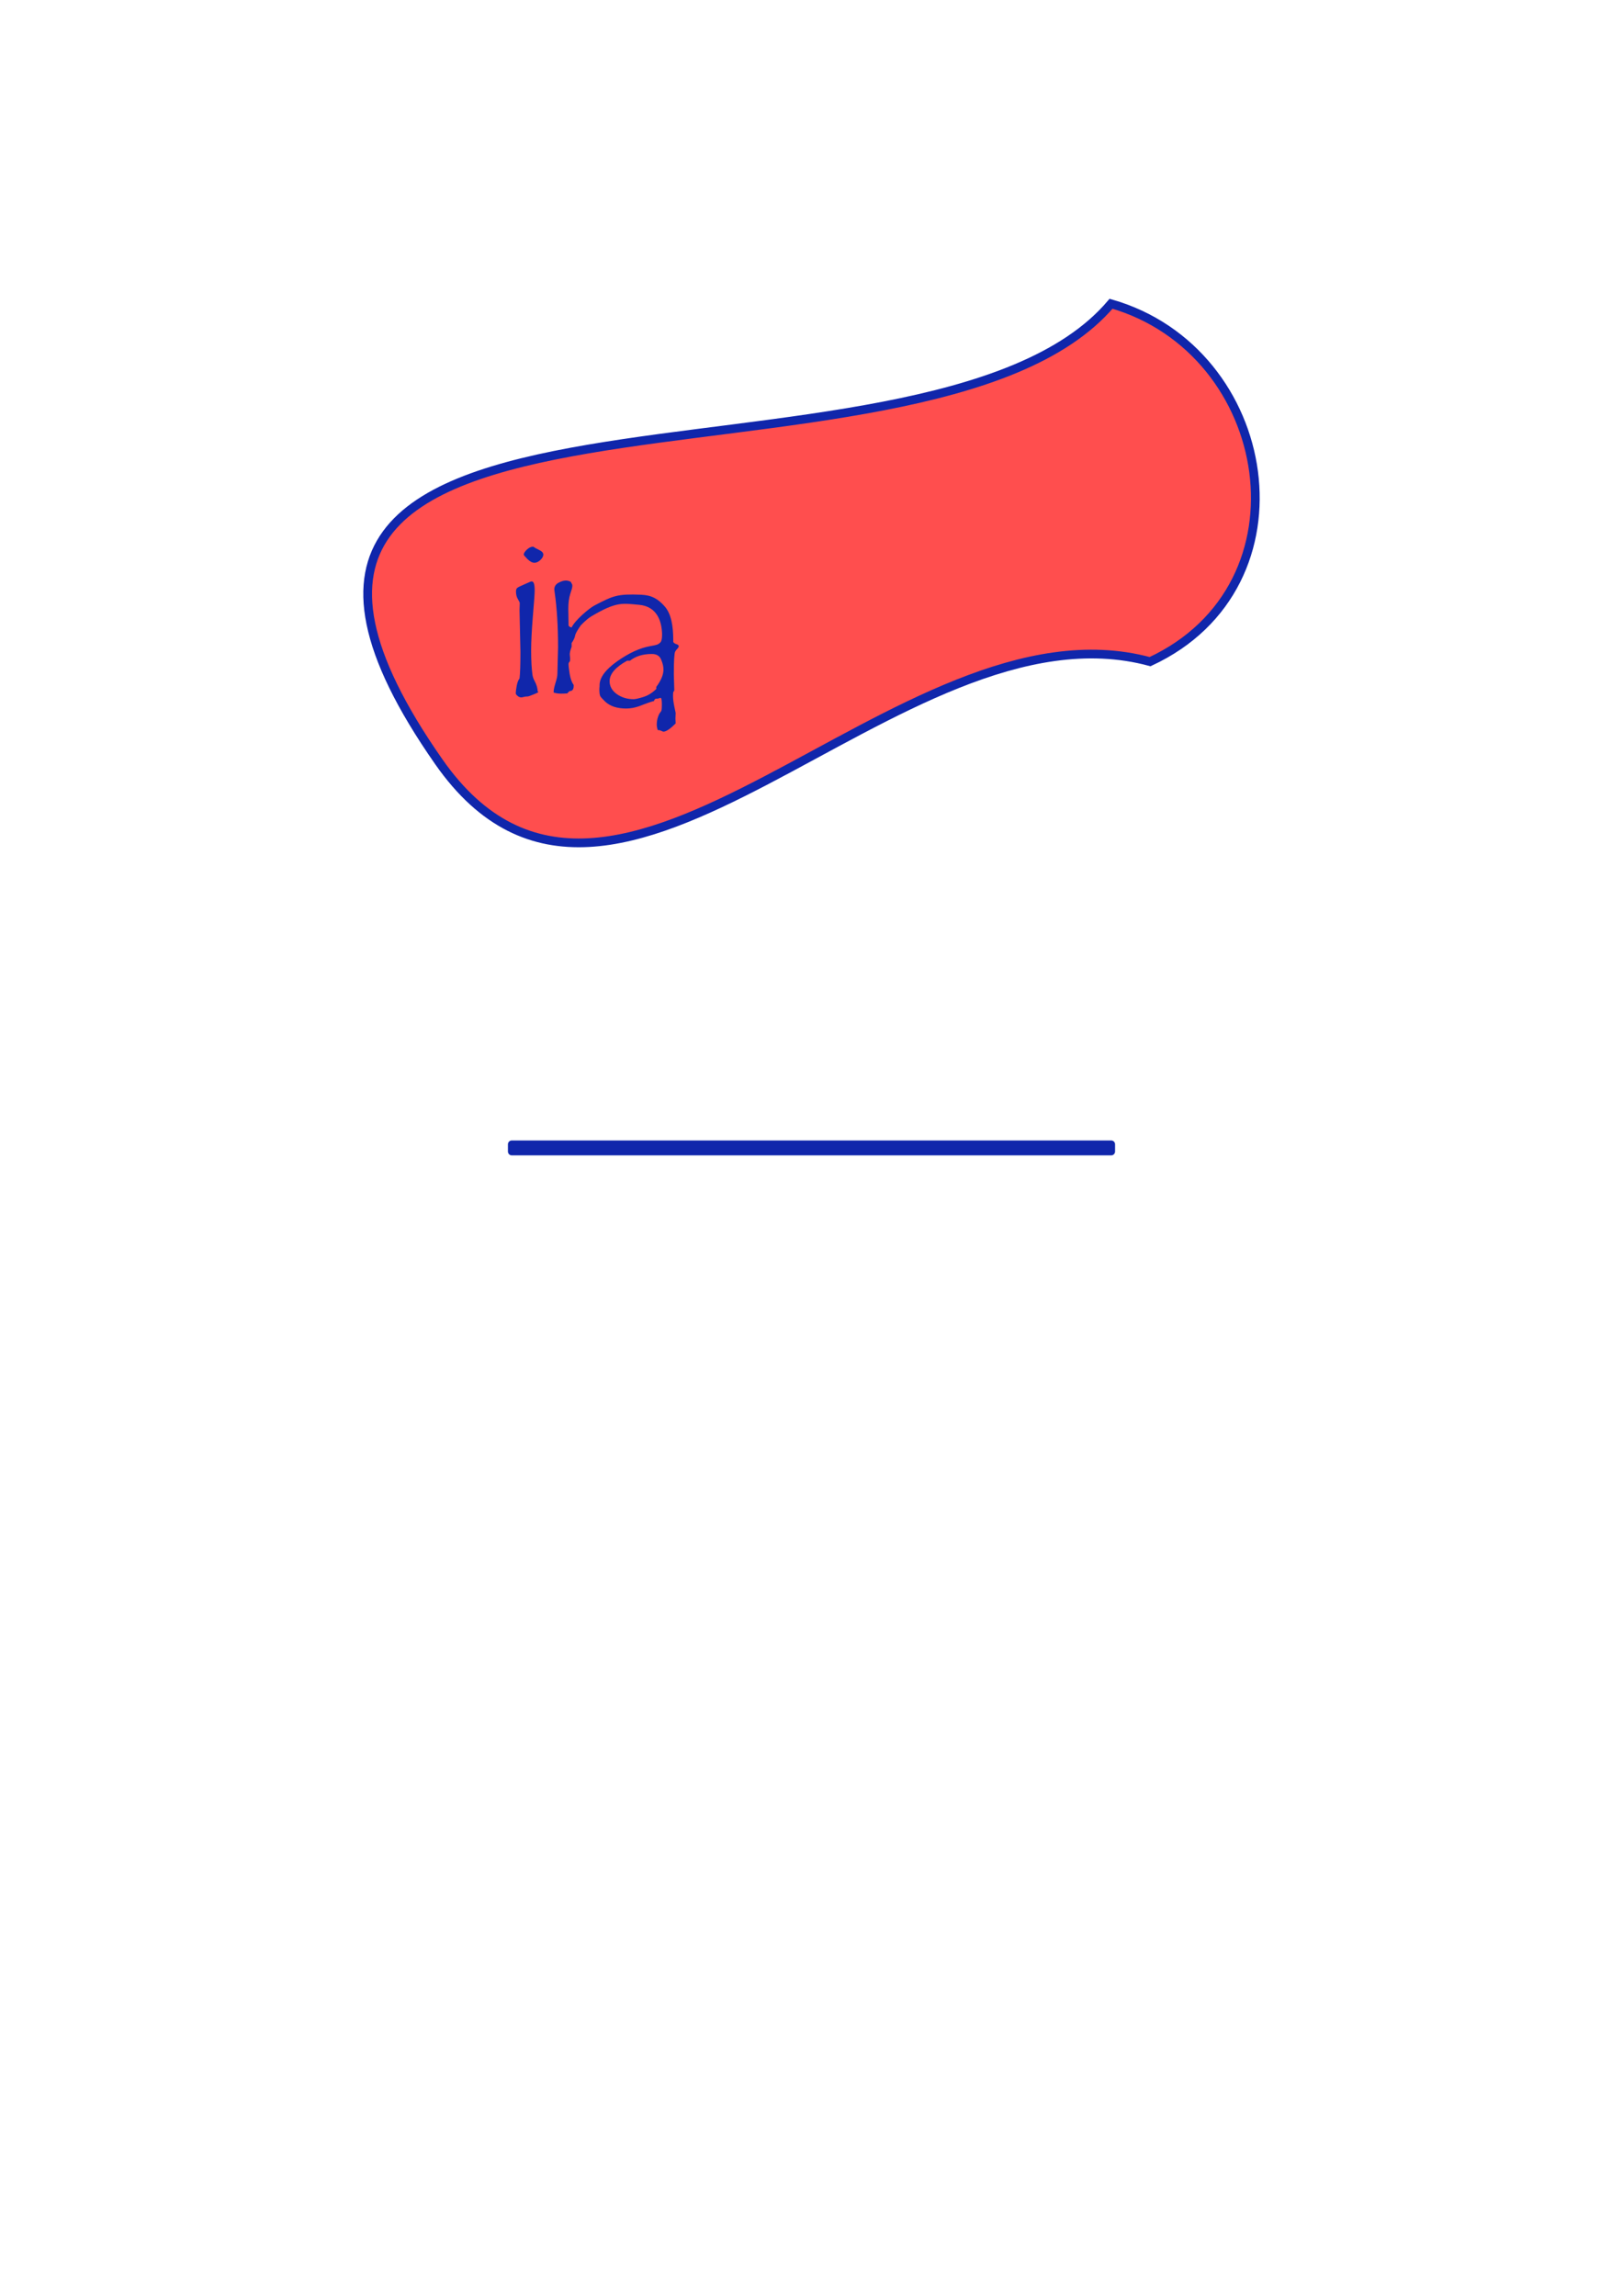 <?xml version="1.0" encoding="UTF-8" standalone="no"?>
<!-- Created with Inkscape (http://www.inkscape.org/) -->

<svg
   xmlns:dc="http://purl.org/dc/elements/1.1/"
   xmlns:cc="http://creativecommons.org/ns#"
   xmlns:rdf="http://www.w3.org/1999/02/22-rdf-syntax-ns#"
   xmlns:svg="http://www.w3.org/2000/svg"
   xmlns="http://www.w3.org/2000/svg"
   xmlns:sodipodi="http://sodipodi.sourceforge.net/DTD/sodipodi-0.dtd"
   xmlns:inkscape="http://www.inkscape.org/namespaces/inkscape"
   width="210mm"
   height="297mm"
   viewBox="0 0 744.094 1052.362"
   id="svg4178"
   version="1.1"
   inkscape:version="0.91 r13725"
   sodipodi:docname="ira.svg">
  <defs
     id="defs4180" />
  <sodipodi:namedview
     id="base"
     pagecolor="#ffffff"
     bordercolor="#666666"
     borderopacity="1.0"
     inkscape:pageopacity="0.0"
     inkscape:pageshadow="2"
     inkscape:zoom="0.70710678"
     inkscape:cx="210.86248"
     inkscape:cy="535.47742"
     inkscape:document-units="px"
     inkscape:current-layer="layer1"
     showgrid="false" />
  <g
     inkscape:label="Layer 1"
     inkscape:groupmode="layer"
     id="layer1">
    <g
       id="g5510"
       transform="translate(2.9931053e-4,-2.15)">
      <path
         sodipodi:nodetypes="cscc"
         inkscape:connector-curvature="0"
         id="path5045"
         d="m 509.383,141.385 c -86.058,101.271 -450.608,6.336 -308.176,209.989 80.55,115.172 210.67,-77.176 326.067,-45.938 75.239,-34.926 57.291,-142.466 -17.891,-164.051 z"
         style="fill:#ff4e4e;fill-opacity:1;fill-rule:evenodd;stroke:#1026ab;stroke-width:4;stroke-linecap:butt;stroke-linejoin:miter;stroke-miterlimit:4;stroke-dasharray:none;stroke-opacity:1" />
      <g
         transform="translate(116.117,31)"
         id="text5080"
         style="font-style:normal;font-variant:normal;font-weight:normal;font-stretch:normal;font-size:106.934px;line-height:125%;font-family:'Tempus Sans ITC';-inkscape-font-specification:'Tempus Sans ITC, Normal';text-align:start;letter-spacing:0px;word-spacing:0px;writing-mode:lr-tb;text-anchor:start;fill:#1026ab;fill-opacity:1;stroke:none;stroke-width:1px;stroke-linecap:butt;stroke-linejoin:miter;stroke-opacity:1">
        <path
           inkscape:connector-curvature="0"
           id="path5103"
           style="letter-spacing:-10px"
           d="m 128.385,221.749 q 0.835,0.627 2.715,1.514 1.88,0.888 1.88,2.141 0,1.149 -1.358,2.454 -1.358,1.253 -2.715,1.253 -1.514,0 -3.237,-1.723 -1.671,-1.723 -1.671,-1.984 0,-0.94 1.41,-2.297 1.462,-1.358 2.82,-1.358 l 0.157,0 z m 2.35,66.52 q 0,0.313 -2.245,1.201 -2.245,0.94 -2.82,0.94 l -0.313,0 q -0.522,0 -1.358,0.209 -0.783,0.209 -1.096,0.209 -0.992,0 -1.775,-0.731 -0.783,-0.679 -0.783,-1.096 0,-1.096 0.418,-3.394 0.418,-2.35 1.305,-3.446 0.418,-3.289 0.418,-12.27 l -0.418,-18.954 0.104,-3.289 q 0,-0.522 -0.888,-1.932 -0.835,-1.41 -0.835,-3.446 0,-1.201 0.627,-1.671 0.679,-0.522 3.028,-1.514 l 2.976,-1.305 q 0.209,-0.104 0.627,-0.104 1.305,0 1.305,4.073 0,2.297 -0.835,11.957 -0.783,9.607 -0.783,15.612 0,3.394 0.157,6.422 0.209,2.976 0.418,4.543 0.209,1.566 0.94,2.872 1.462,2.715 1.462,4.908 0.209,0.104 0.365,0.209 z" />
        <path
           sodipodi:nodetypes="scsccccscsccsccscscccccsscccccscccccscccscssccscsssccccsccccccssscsssscscccssccsscsccsscsccs"
           inkscape:connector-curvature="0"
           id="path5105"
           d="m 143.238,237.256 c -0.94,0 -2.054,0.349 -3.342,1.045 -1.253,0.696 -1.879,1.707 -1.879,3.029 0,0.104 0.052,0.539 0.156,1.305 1.044,7.275 1.566,15.681 1.566,25.219 l -0.314,12.271 c 0,0.94 -0.295,2.315 -0.887,4.125 -0.557,1.81 -0.836,3.183 -0.836,4.123 l 0,0.209 c 0.975,0.348 2.107,0.523 3.395,0.523 1.009,0 1.95,-0.036 2.82,-0.105 l 1.043,-1.043 c 1.288,0 1.932,-0.783 1.932,-2.35 l 0,-0.471 c -0.835,-1.149 -1.443,-2.819 -1.826,-5.012 -0.348,-2.193 -0.523,-3.725 -0.523,-4.596 0,-0.418 0.209,-0.836 0.627,-1.254 0.07,-0.278 0.105,-0.643 0.105,-1.096 0,-0.418 -0.054,-1.01 -0.158,-1.775 -0.104,-0.801 0.175,-2.054 0.836,-3.76 l 0,-1.723 c 0.94,-1.323 1.498,-2.576 1.672,-3.76 0.383,-1.079 1.236,-2.54 2.559,-4.385 1.823,-1.88 3.431,-3.286 4.811,-4.104 11.568,-6.852 14.167,-5.967 21.861,-5.285 8.527,0.756 10.466,7.952 10.58,13.555 0,1.88 -0.243,3.081 -0.73,3.604 -0.453,0.522 -1.026,0.905 -1.723,1.148 -0.696,0.209 -1.671,0.418 -2.924,0.627 -4.699,0.801 -9.765,3.114 -15.195,6.943 -5.395,3.829 -8.092,7.484 -8.092,10.965 l 0,0.418 -0.105,1.305 c 0,1.74 0.157,2.872 0.471,3.395 0.348,0.522 1.079,1.323 2.193,2.402 1.114,1.044 2.489,1.843 4.125,2.4 1.636,0.522 3.479,0.783 5.533,0.783 1.88,0 3.829,-0.347 5.848,-1.043 4.142,-1.601 6.424,-2.384 6.842,-2.35 0.104,-0.453 0.365,-0.819 0.783,-1.098 l 0.416,0 c 0.418,0 0.802,-0.07 1.15,-0.209 0.383,-0.139 0.608,-0.207 0.678,-0.207 0.418,0 0.627,0.99 0.627,2.975 0,1.81 -0.106,2.854 -0.314,3.133 -0.174,0.278 -0.451,0.661 -0.834,1.148 -0.801,1.566 -1.201,3.203 -1.201,4.908 0,0.766 0.14,1.637 0.418,2.611 l 0.312,0 c 0.418,0 0.87,0.122 1.357,0.365 0.487,0.244 0.818,0.365 0.992,0.365 1.218,0 3.082,-1.252 5.588,-3.758 l -0.105,-2.246 0.105,-2.559 -0.574,-2.768 c -0.418,-1.984 -0.627,-3.62 -0.627,-4.908 0,-0.905 0.034,-1.549 0.104,-1.932 0.313,-0.278 0.471,-0.609 0.471,-0.992 l -0.209,-7.049 c 0,-3.237 0.052,-5.675 0.156,-7.311 0.104,-1.671 0.244,-2.697 0.418,-3.08 0.174,-0.383 0.487,-0.817 0.939,-1.305 0.487,-0.487 0.73,-0.87 0.73,-1.148 l 0,-0.105 c 0,-0.418 -0.347,-0.731 -1.043,-0.939 -0.696,-0.209 -1.184,-0.54 -1.463,-0.992 l 0,-0.73 c 0,-6.718 -0.959,-12.145 -3.863,-15.508 -3.018,-3.494 -6.034,-5.235 -10.861,-5.43 -10.988,-0.443 -12.804,0.457 -21.386,4.918 -2.427,1.261 -9.027,6.841 -10.489,10.078 -0.94,-0.209 -1.41,-0.576 -1.41,-1.098 l 0,-0.939 -0.104,-6.422 c 0,-2.785 0.295,-5.083 0.887,-6.893 0.627,-1.81 0.941,-2.976 0.941,-3.498 l 0,-0.627 c 0,-0.104 -0.106,-0.332 -0.314,-0.68 l -0.365,-0.73 c -0.731,-0.418 -1.514,-0.627 -2.35,-0.627 z m 39.498,33.668 c 2.123,0 3.534,0.835 4.23,2.506 0.731,1.671 1.096,3.221 1.096,4.648 0,2.332 -1.096,4.977 -3.289,7.936 l 0,0.939 c -1.845,1.81 -3.846,3.046 -6.004,3.707 -2.158,0.661 -3.621,0.992 -4.387,0.992 -2.924,0 -5.501,-0.783 -7.729,-2.35 -2.193,-1.601 -3.289,-3.568 -3.289,-5.9 0,-3.307 2.68,-6.44 8.041,-9.398 l 1.305,0 c 2.576,-2.054 5.918,-3.08 10.025,-3.08 z"
           style="letter-spacing:-10px" />
      </g>
    </g>
    <rect
       style="opacity:1;fill:#1026ab;fill-opacity:1;fill-rule:evenodd;stroke:#1026ab;stroke-width:3.53;stroke-linecap:round;stroke-linejoin:round;stroke-miterlimit:4;stroke-dasharray:none;stroke-opacity:1"
       id="rect5508"
       width="274.827"
       height="3.298"
       x="234.633"
       y="524.532" />
  </g>
</svg>
